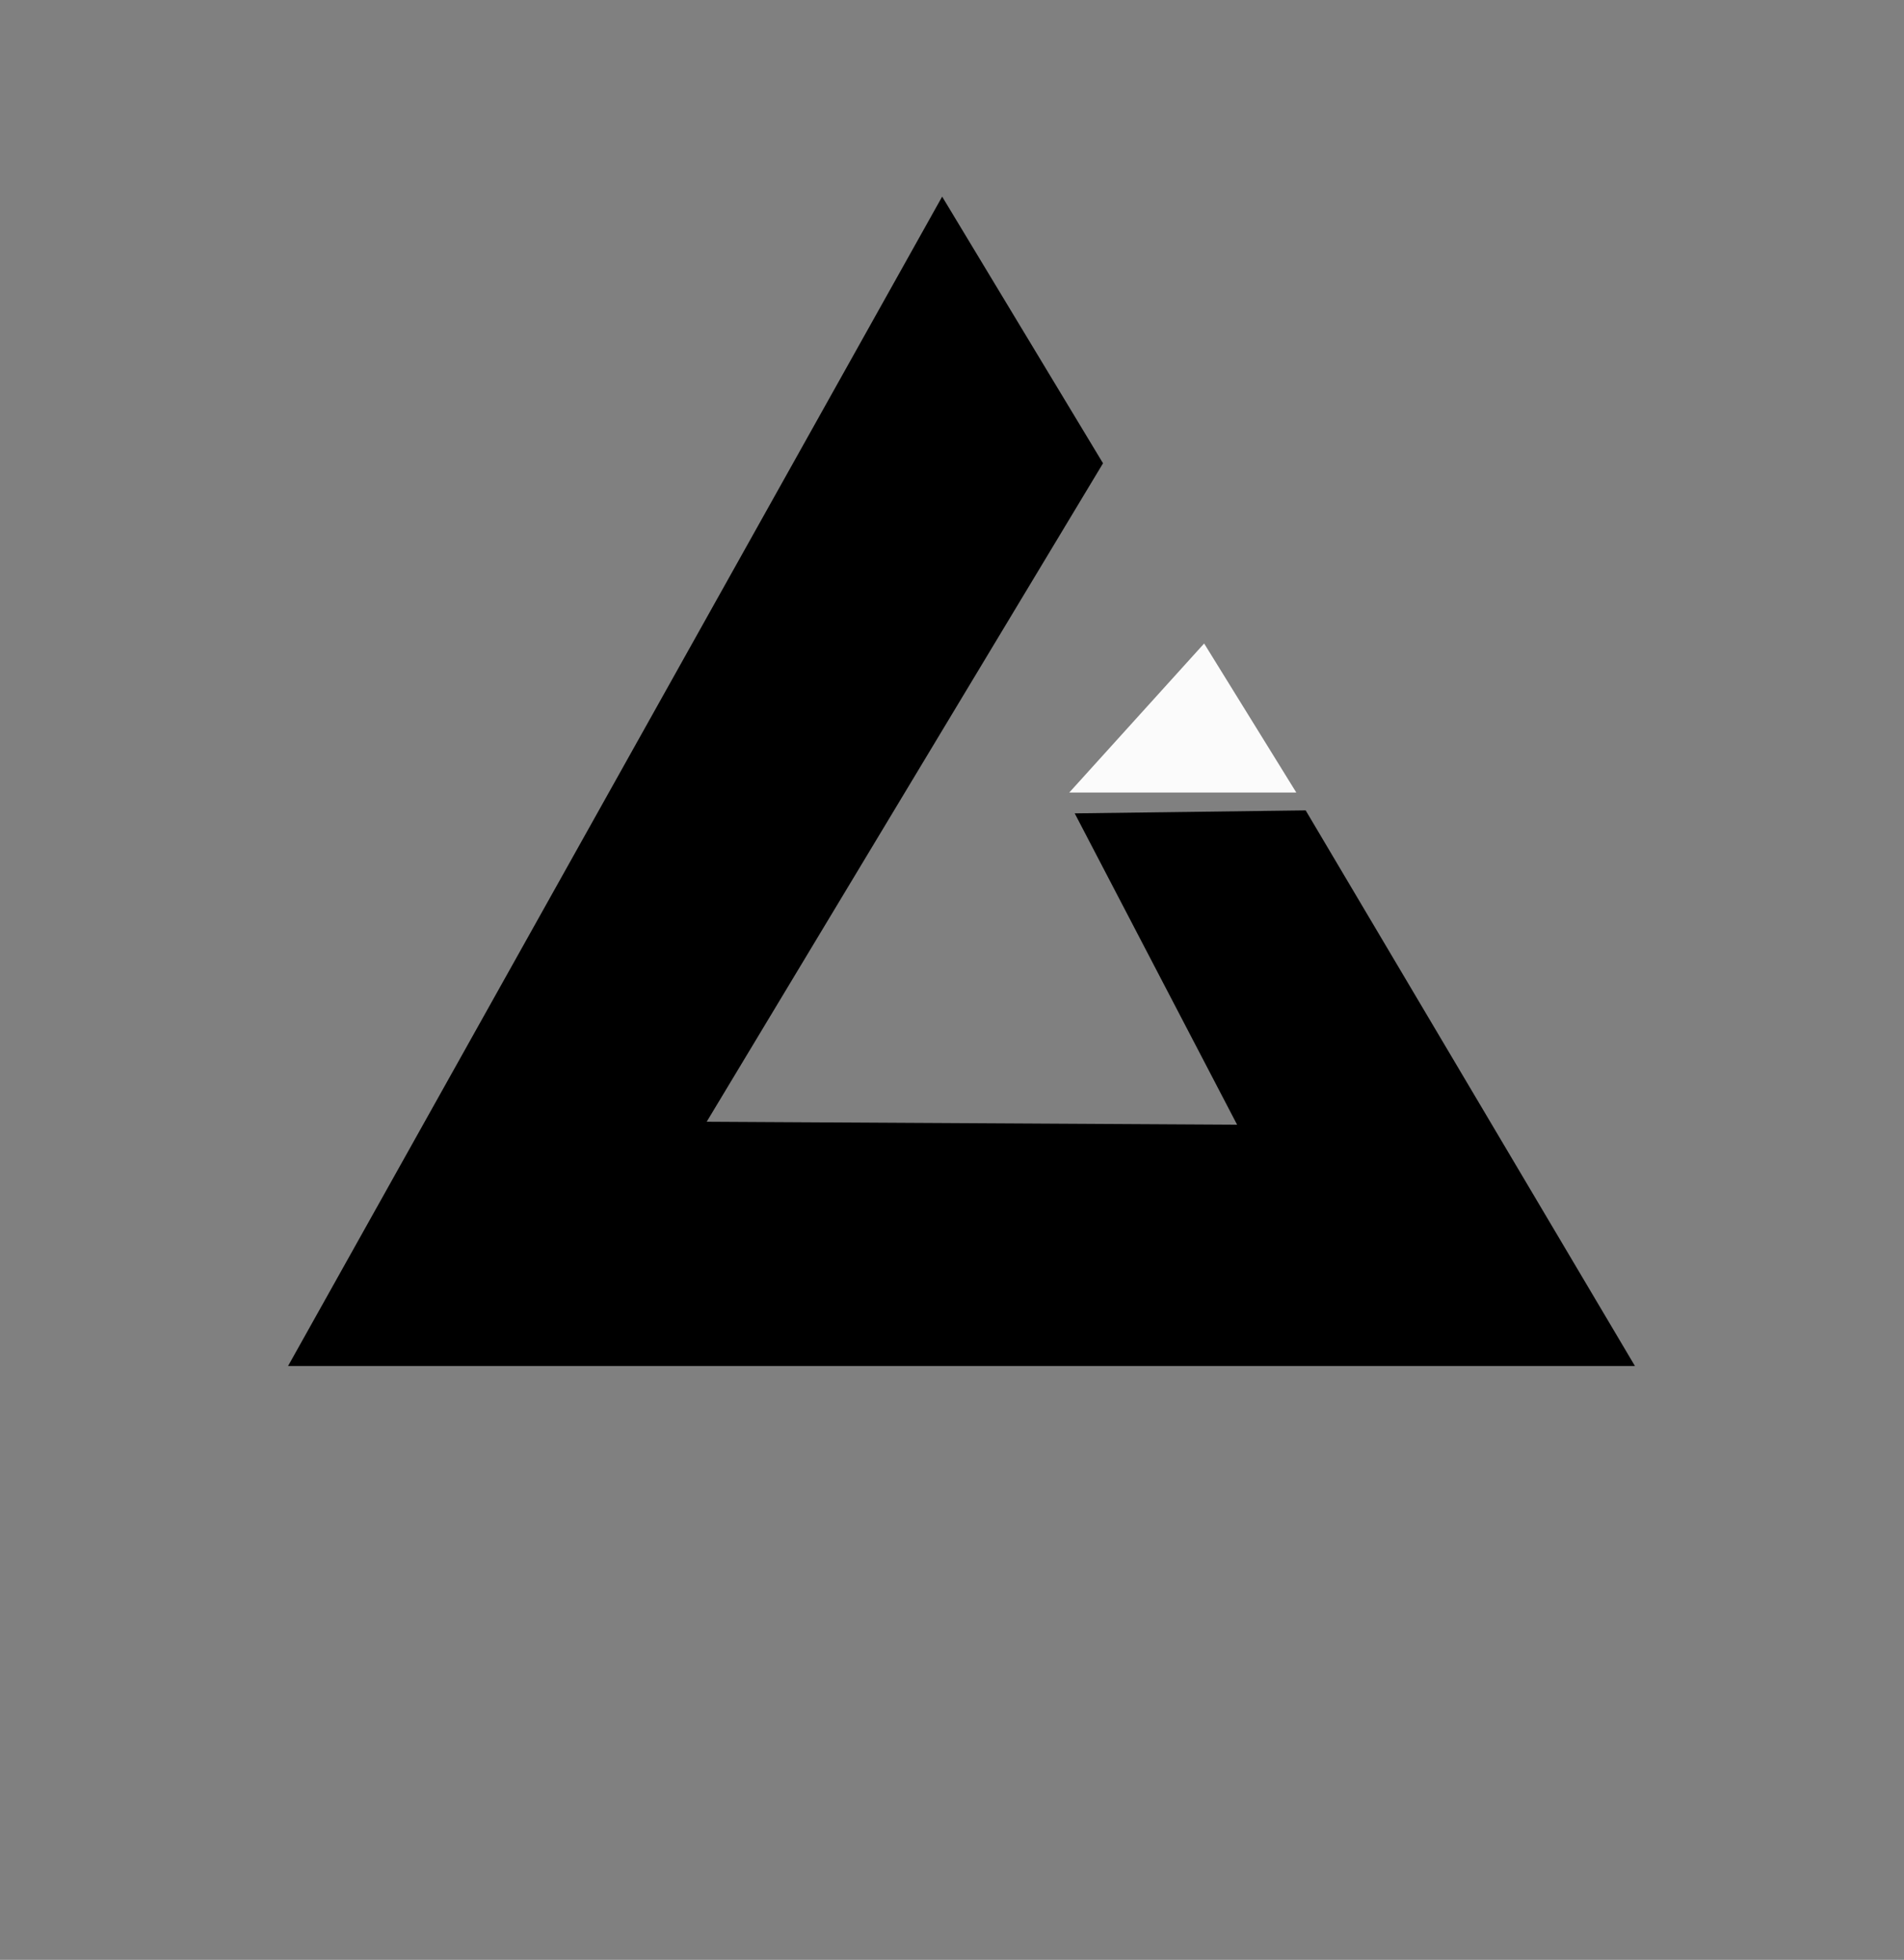 <?xml version="1.0" encoding="UTF-8" standalone="no"?>
<!-- Created with Inkscape (http://www.inkscape.org/) -->

<svg
   width="58.788mm"
   height="60.524mm"
   viewBox="0 0 58.788 60.524"
   version="1.1"
   id="svg1"
   xml:space="preserve"
   sodipodi:docname="Lizard Interactive.svg"
   inkscape:dataloss="true"
   inkscape:export-filename="lizard.svg"
   inkscape:export-xdpi="94.826668"
   inkscape:export-ydpi="94.826668"
   inkscape:export-batch-path="inkscape\inkscape"
   inkscape:export-batch-name="batch"
   xmlns:inkscape="http://www.inkscape.org/namespaces/inkscape"
   xmlns:sodipodi="http://sodipodi.sourceforge.net/DTD/sodipodi-0.dtd"
   xmlns="http://www.w3.org/2000/svg"
   xmlns:svg="http://www.w3.org/2000/svg"><rect x="0" y="0" width="58.788" height="60.524" fill="#808080" stroke="none"/><sodipodi:namedview
     id="namedview1"
     pagecolor="#505050"
     bordercolor="#eeeeee"
     borderopacity="1"
     inkscape:showpageshadow="0"
     inkscape:pageopacity="0"
     inkscape:pagecheckerboard="0"
     inkscape:deskcolor="#505050"
     inkscape:document-units="mm"
     inkscape:zoom="0.71891835"
     inkscape:cx="415.2071"
     inkscape:cy="712.8765"
     inkscape:window-width="1419"
     inkscape:window-height="993"
     inkscape:window-x="2318"
     inkscape:window-y="7"
     inkscape:window-maximized="0"
     inkscape:current-layer="layer1" /><defs
     id="defs1" /><g
     inkscape:label="Layer 1"
     inkscape:groupmode="layer"
     id="layer1"
     transform="translate(-246.245,-129.105)"><path
       style=";fill-opacity:1;stroke-width:0.265"
       d="m 275.335,135.177 -20.196,36.113 h 41.587 l -10.167,-17.159 -7.131,0.092 5.014,9.615 -16.377,-0.092 12.237,-20.334 z"
       id="path1"
       inkscape:export-filename="lizardcirclewhite.svg"
       inkscape:export-xdpi="94.826668"
       inkscape:export-ydpi="94.826668"
       sodipodi:nodetypes="ccccccccc" /><path
       style="fill:#fbfbfb;fill-opacity:1;stroke-width:0.265"
       d="m 283.424,148.977 -4.164,4.603 h 7.01 z"
       id="path2" /><ellipse
       style="fill:none;fill-opacity:1;stroke;stroke-width:2.589;stroke-dasharray:none;stroke-opacity:1"
       id="path3"
       cx="275.639"
       cy="159.367"
       rx="28.099"
       ry="28.967"
       inkscape:export-filename="lizardcircle.svg"
       inkscape:export-xdpi="94.826668"
       inkscape:export-ydpi="94.826668" /></g></svg>
